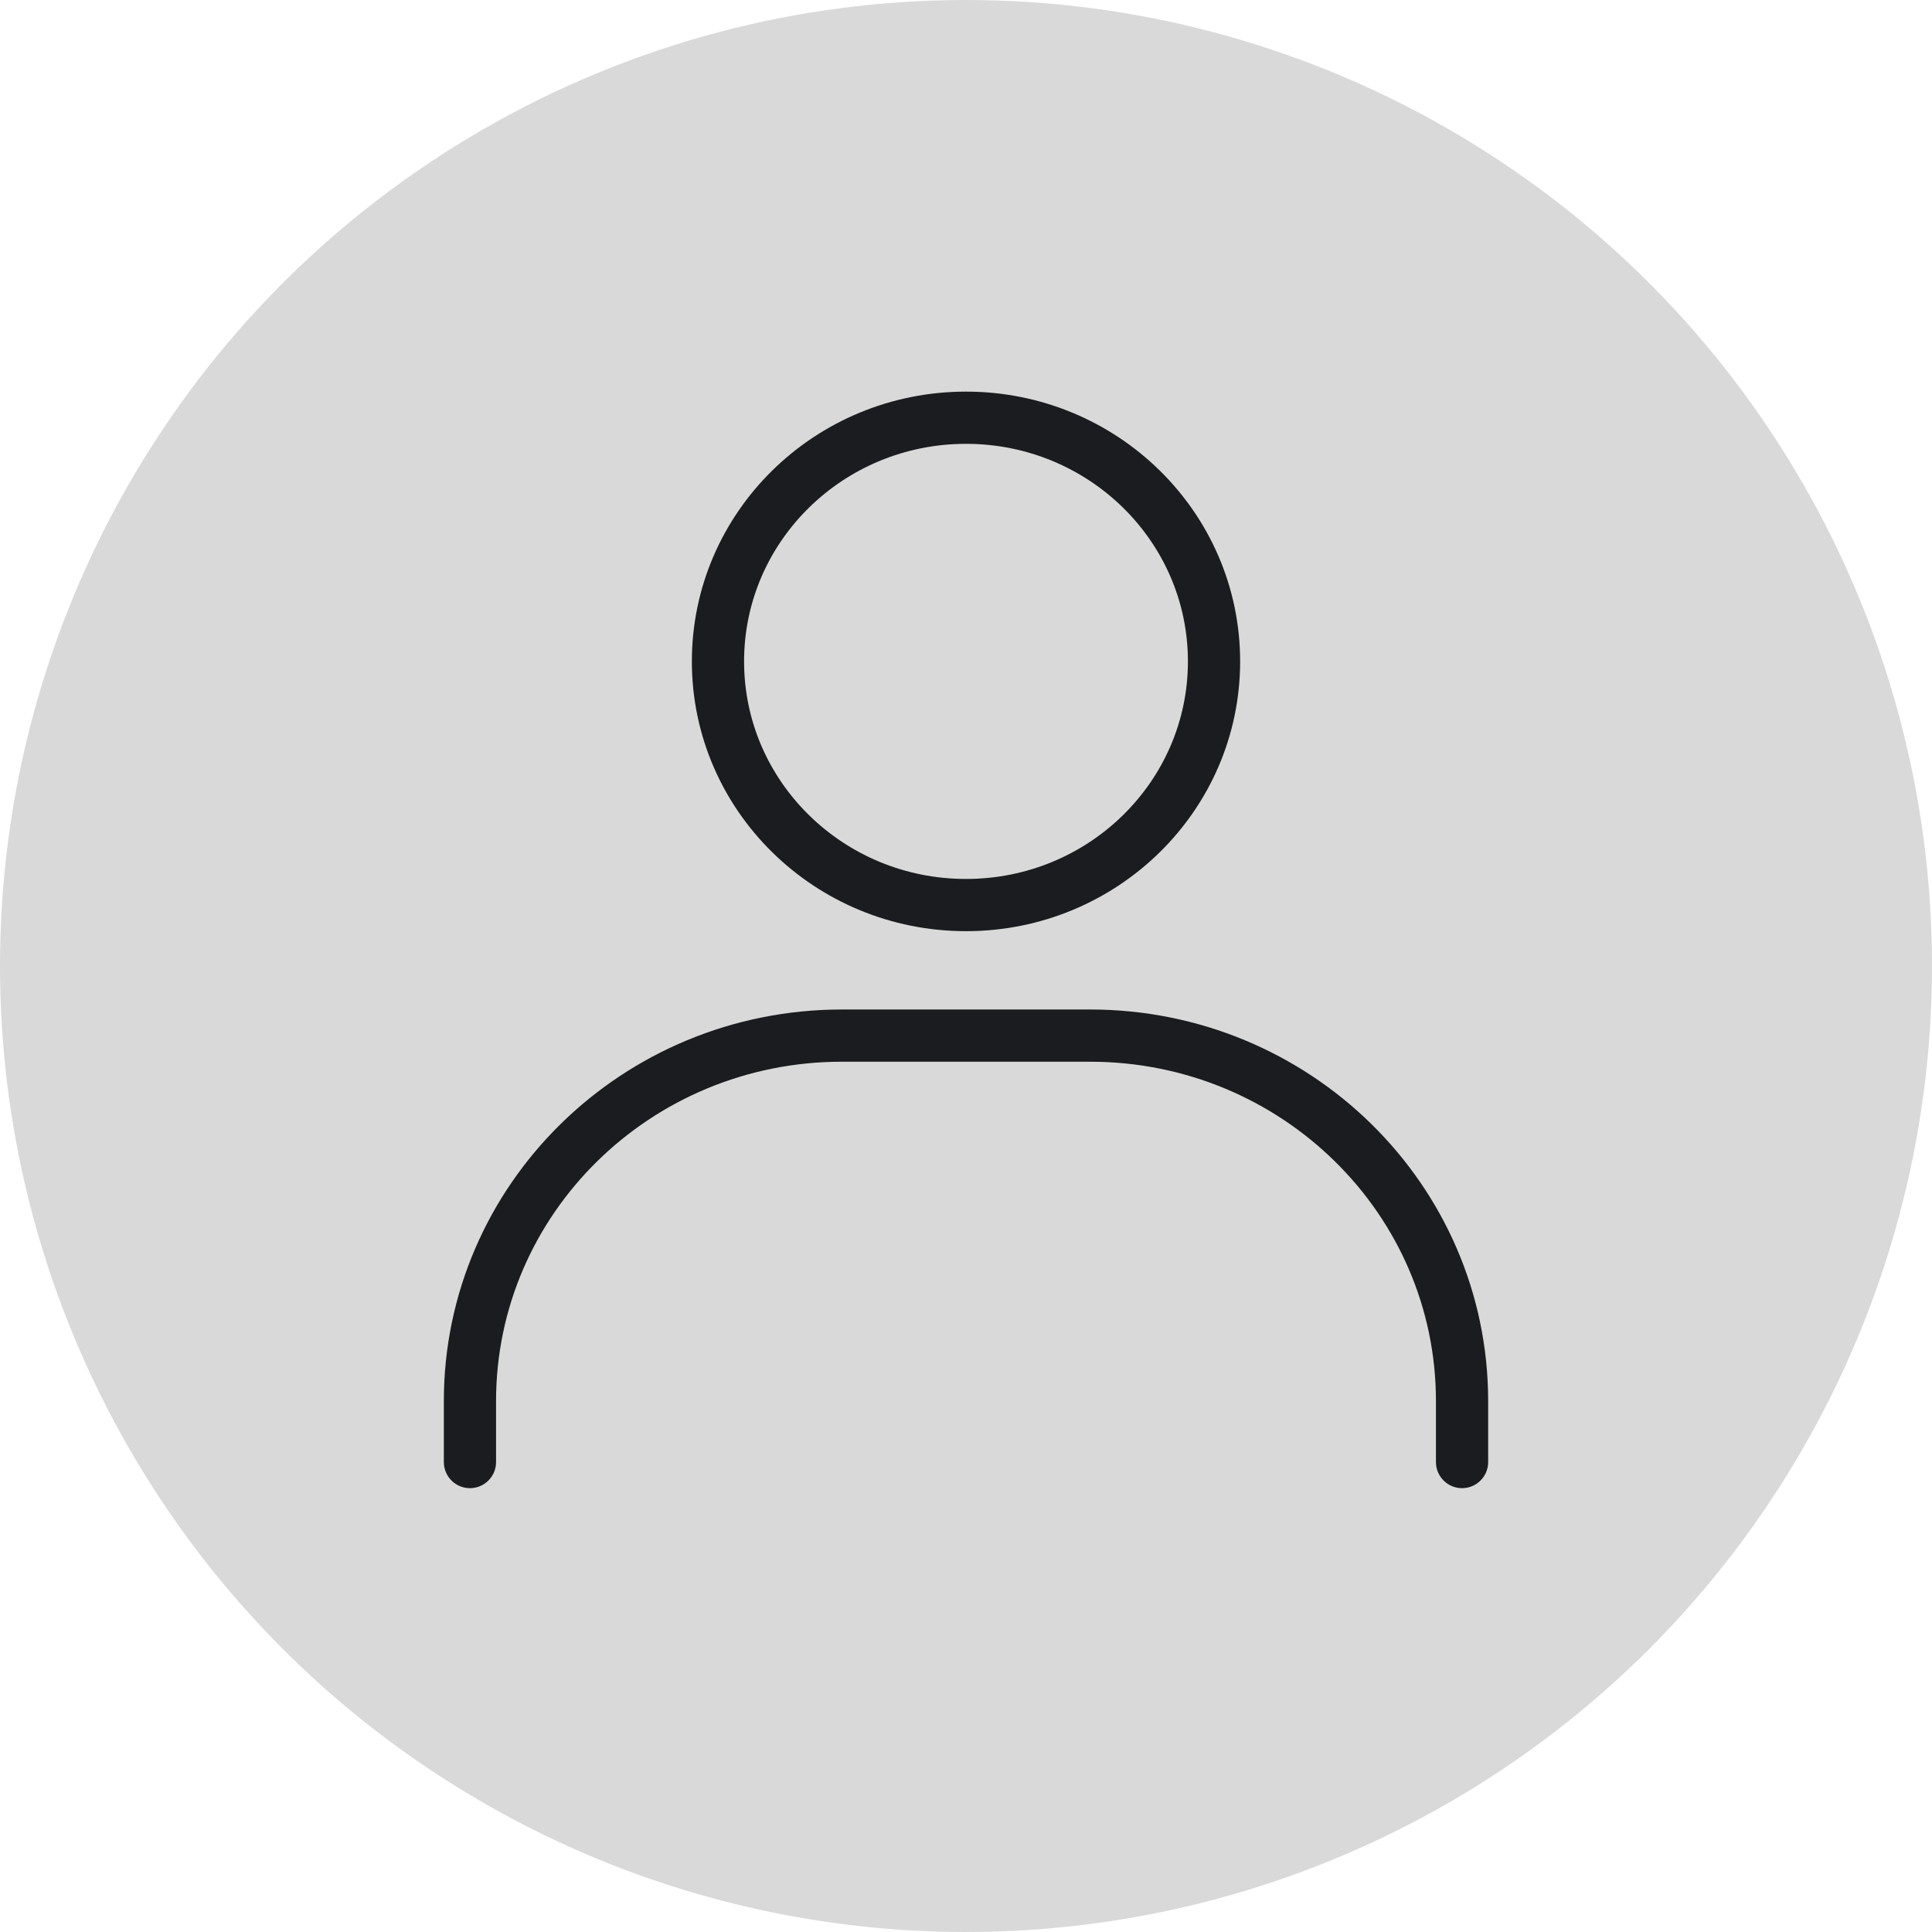 <svg width="37" height="37" viewBox="0 0 37 37" fill="none" xmlns="http://www.w3.org/2000/svg">
<circle cx="18.5" cy="18.5" r="18.5" fill="#D9D9D9"/>
<path d="M9 28V26.833C9 22.967 12.19 19.833 16.125 19.833H20.875C24.81 19.833 28 22.967 28 26.833V28" stroke="#1A1C1F" stroke-linecap="round"/>
<path d="M18.5 17.333C15.877 17.333 13.75 15.244 13.75 12.667C13.75 10.089 15.877 8 18.5 8C21.123 8 23.25 10.089 23.25 12.667C23.25 15.244 21.123 17.333 18.5 17.333Z" stroke="#1A1C1F" stroke-linecap="round"/>
</svg>
